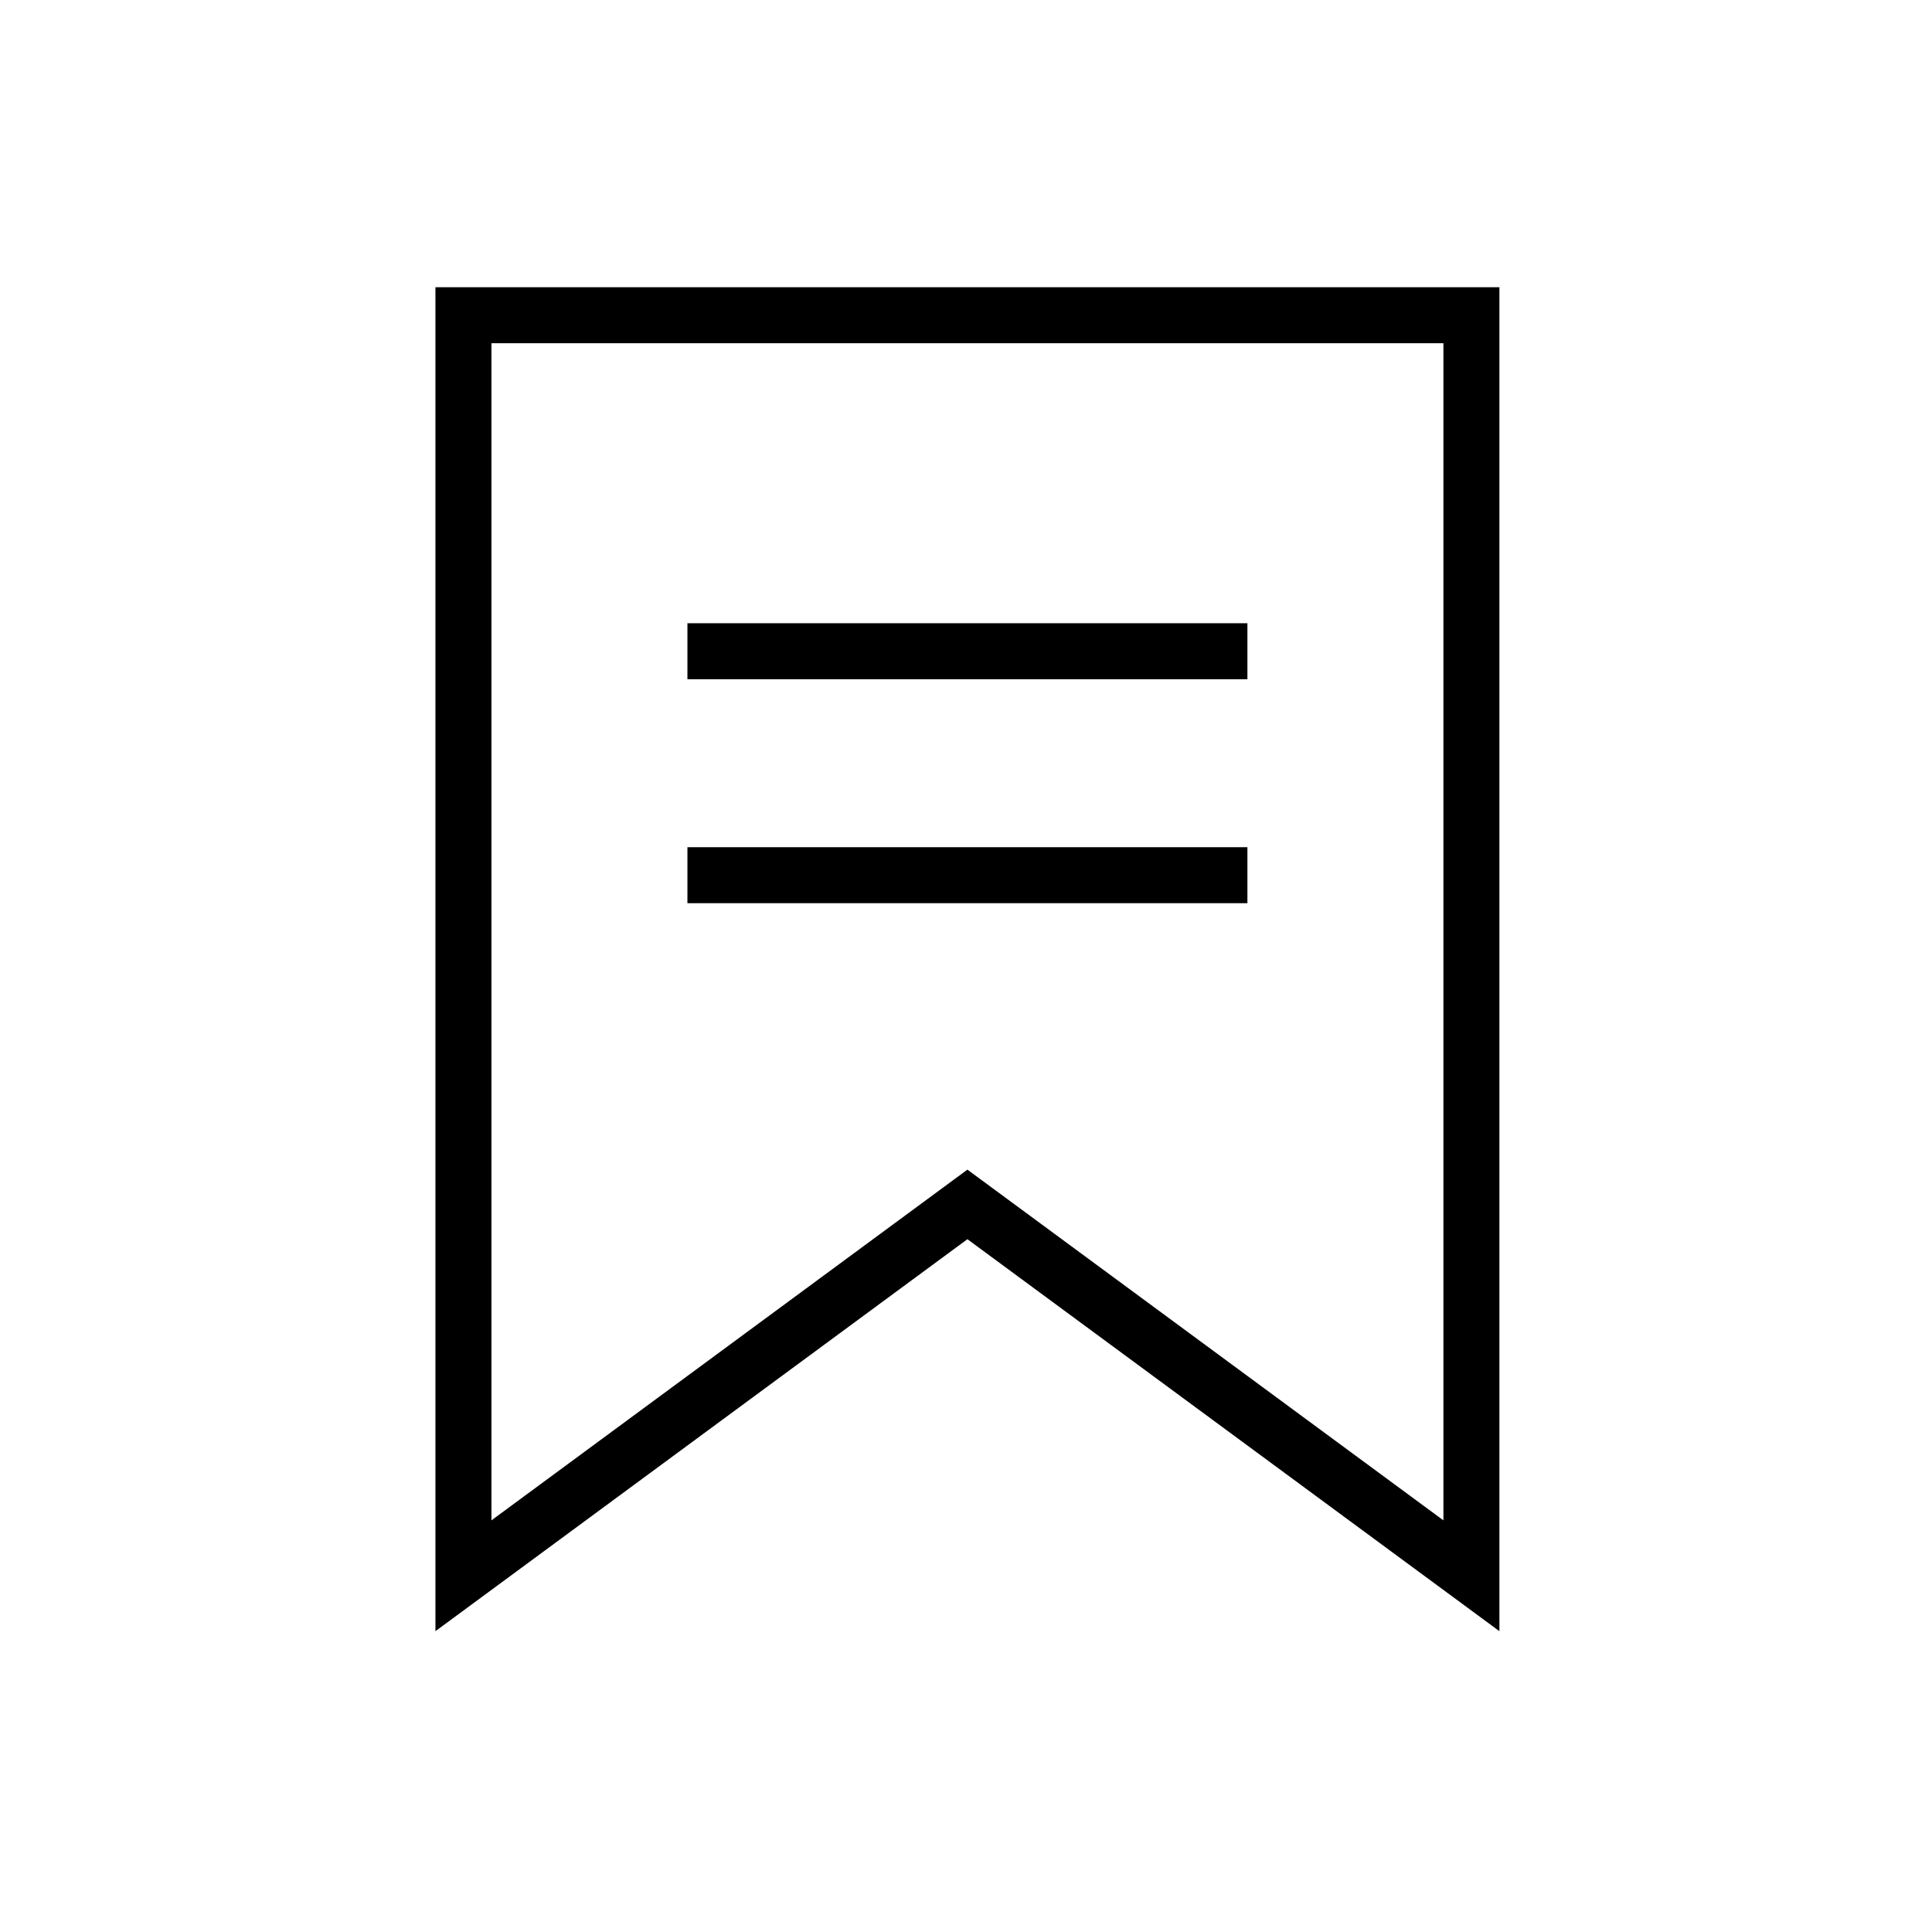 <?xml version="1.0" encoding="utf-8"?>
<!-- Generated by IcoMoon.io -->
<!DOCTYPE svg PUBLIC "-//W3C//DTD SVG 1.1//EN" "http://www.w3.org/Graphics/SVG/1.1/DTD/svg11.dtd">
<svg version="1.1" xmlns="http://www.w3.org/2000/svg" xmlns:xlink="http://www.w3.org/1999/xlink" width="512" height="512" viewBox="0 0 512 512">
<g>
</g>
	<path d="M115.395 76.124v356.155l140.979-103.878 140.984 103.878v-356.155h-281.963zM382.519 402.911l-126.145-92.945-126.139 92.945v-311.947h252.284v311.947zM182.175 165.162h148.402v14.839h-148.402v-14.839zM182.175 224.521h148.402v14.841h-148.402v-14.841z" fill="#000000" />
</svg>
